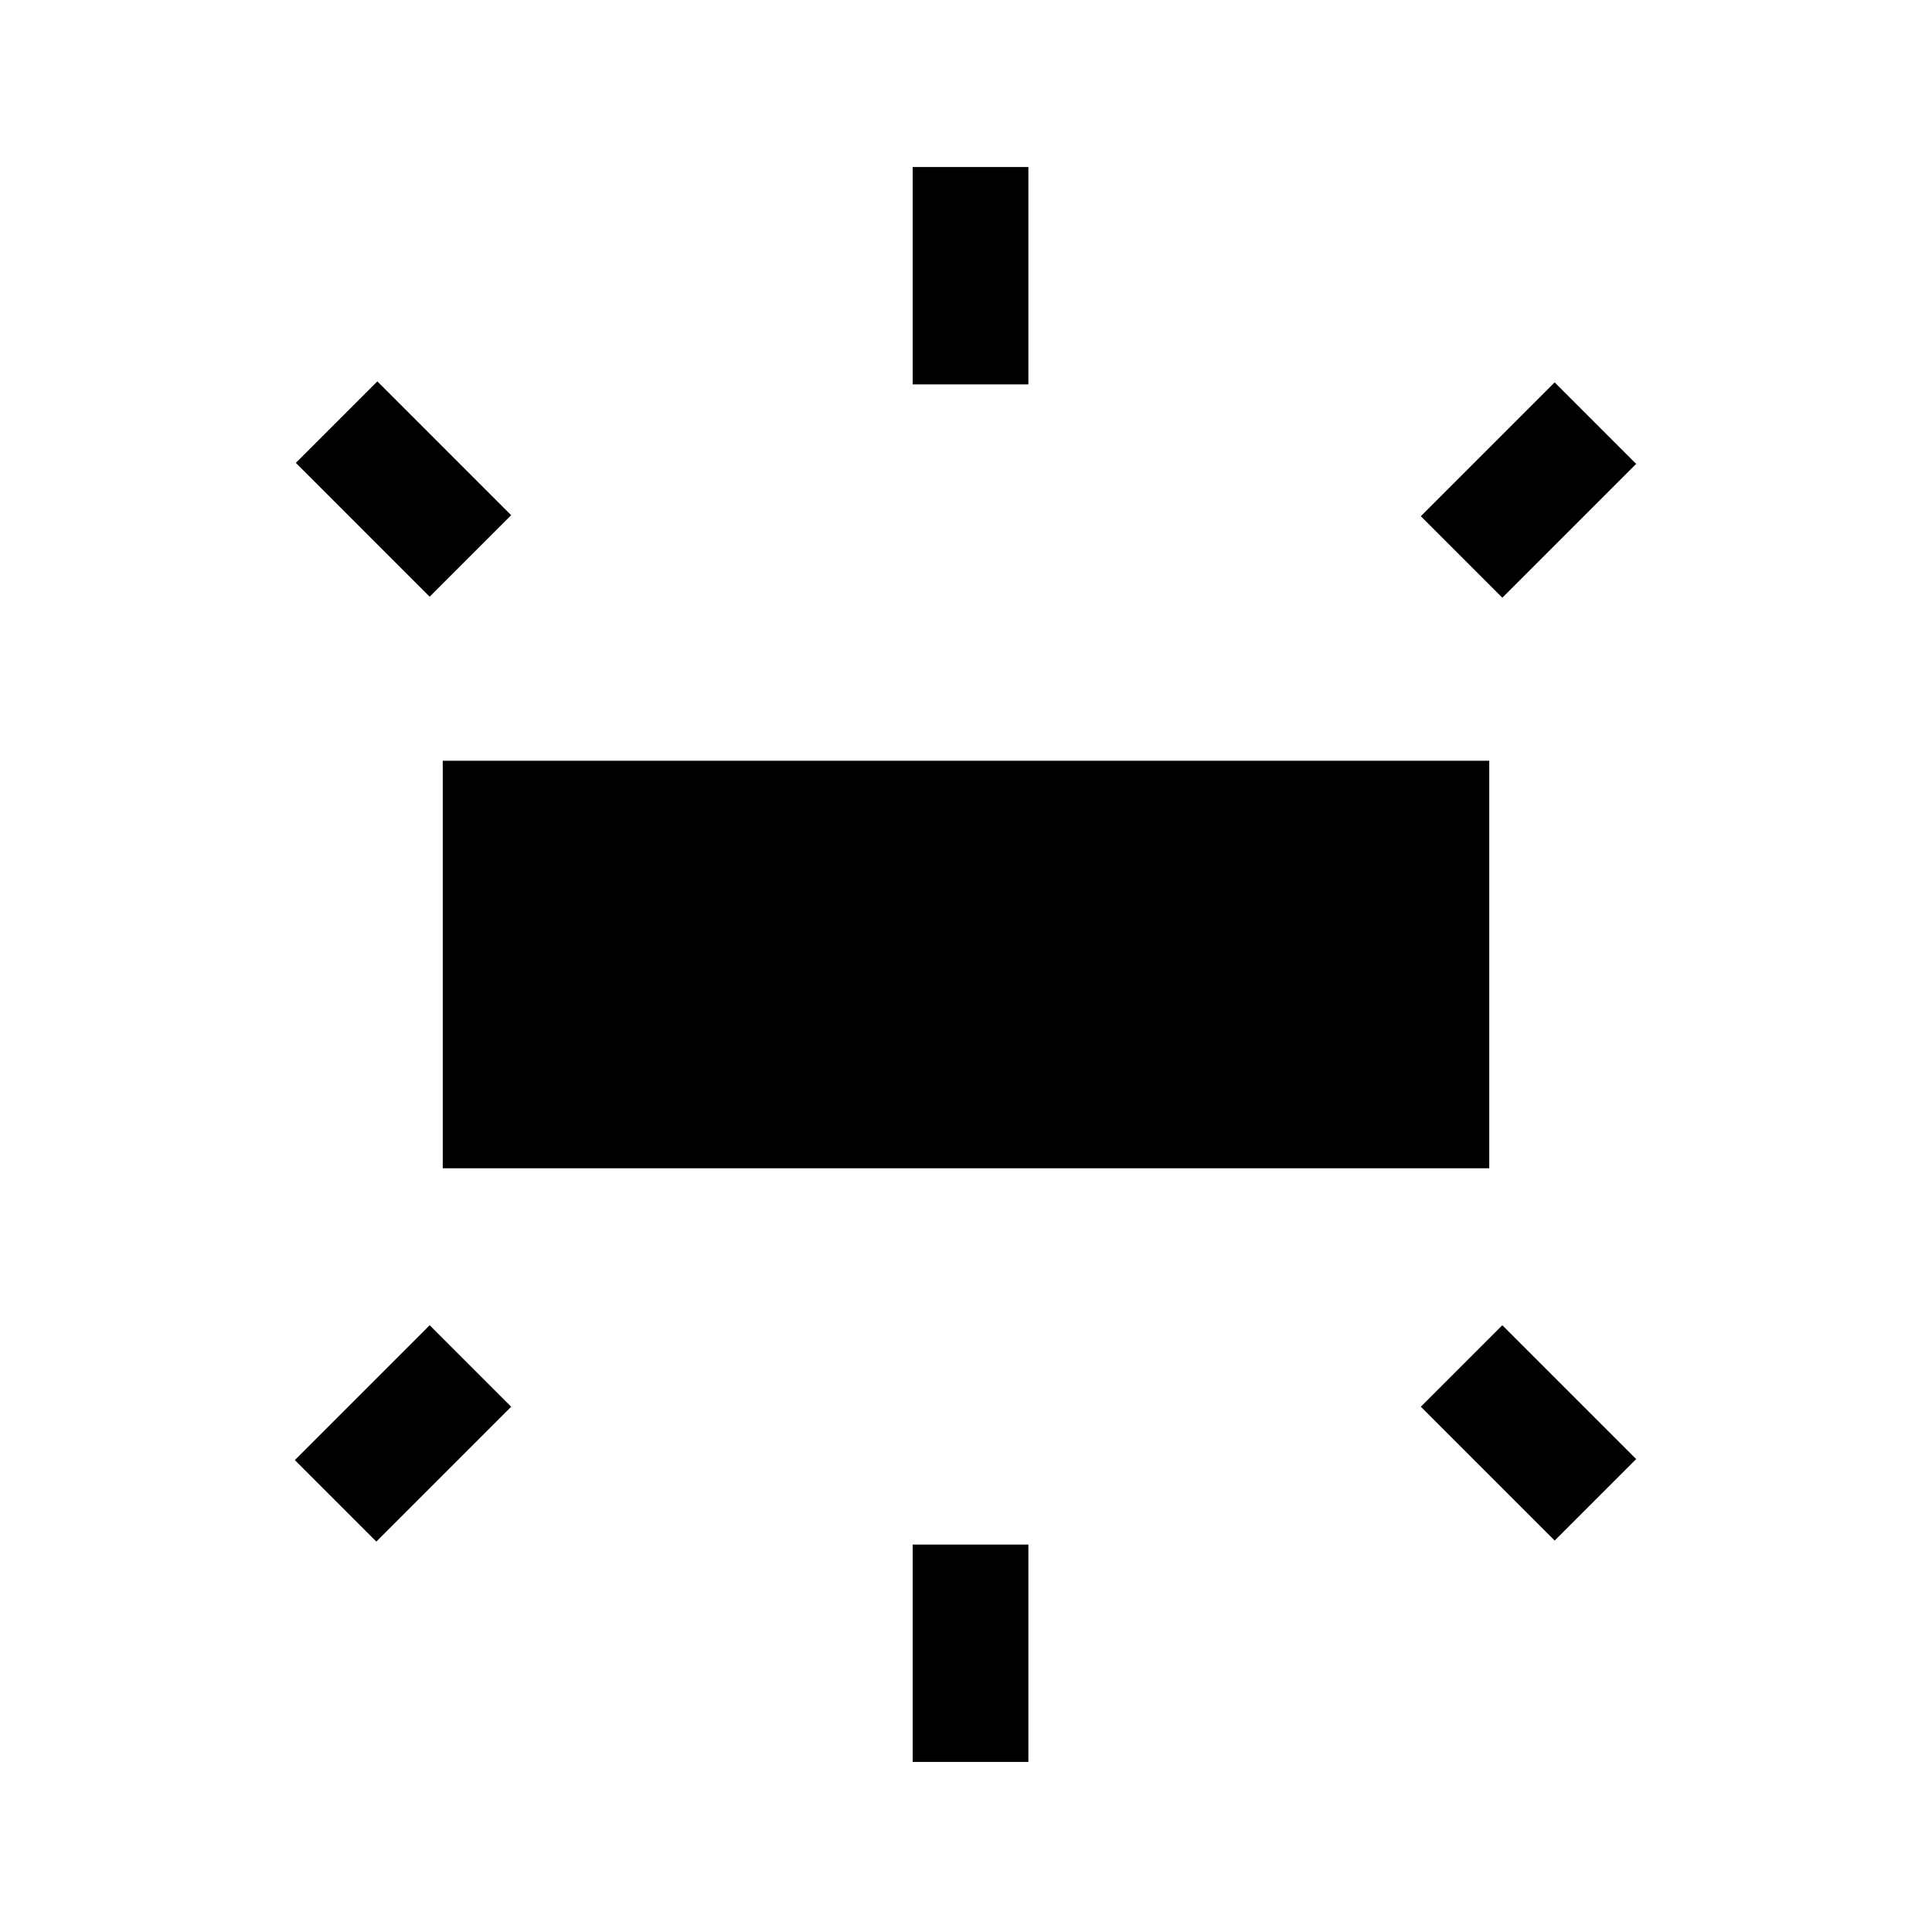 <svg xmlns="http://www.w3.org/2000/svg" height="48" viewBox="0 -960 960 960" width="48"><path d="M220-379.5V-582h520v202.5H220ZM453.5-769v-108H511v108h-57.5Zm293 106L706-703.5l66.5-66.5 40.5 40.5-66.5 66.5Zm-293 578.5v-108H511v108h-57.5Zm319-110L706-261l40.5-40.5L813-235l-40.5 40.5Zm-559-469L147-730l40.5-40.5L254-704l-40.5 40.5ZM187-194l-40.5-40.5 67-67L254-261l-67 67Z"/></svg>